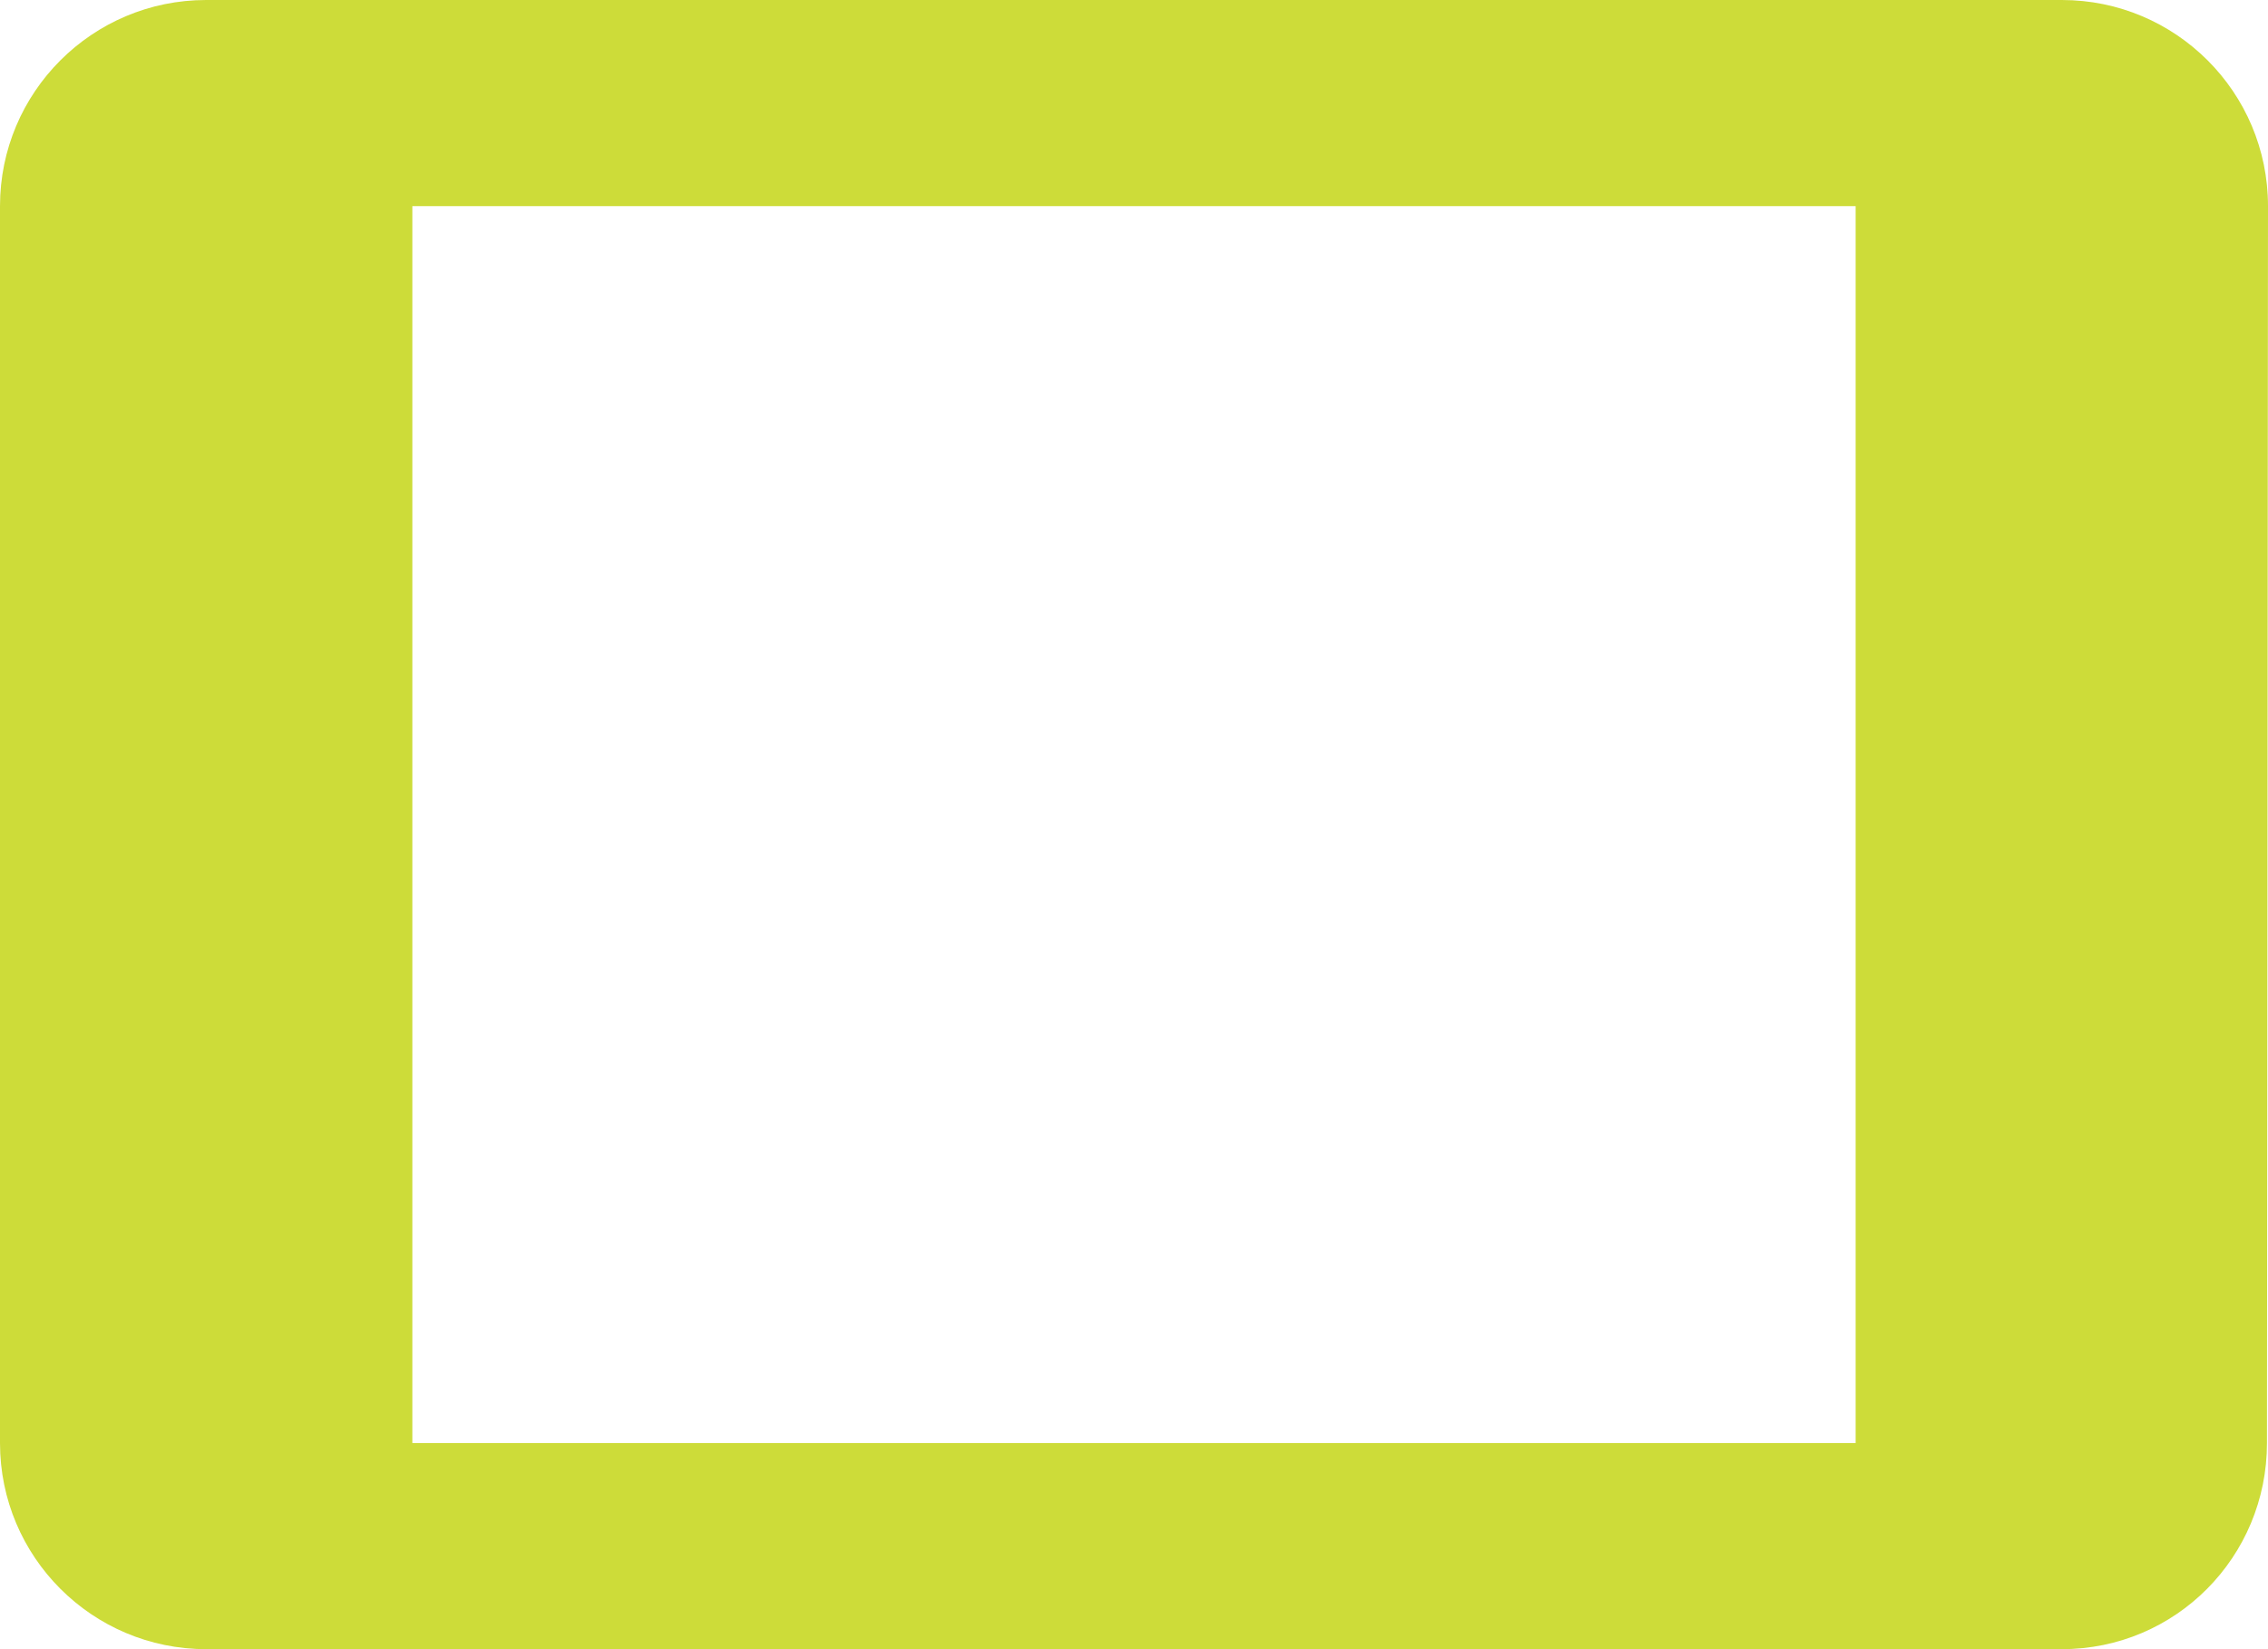 <svg xmlns="http://www.w3.org/2000/svg" viewBox="0 0 44 32" fill="#CDDC39"><path d="m40 0h-36c-2.21 0-4 1.79-4 4v24c0 2.21 1.79 4 4 4h36c2.21 0 3.98-1.79 3.98-4l.02-24c0-2.21-1.79-4-4-4m-4 28h-28v-24h28v24"/></svg>